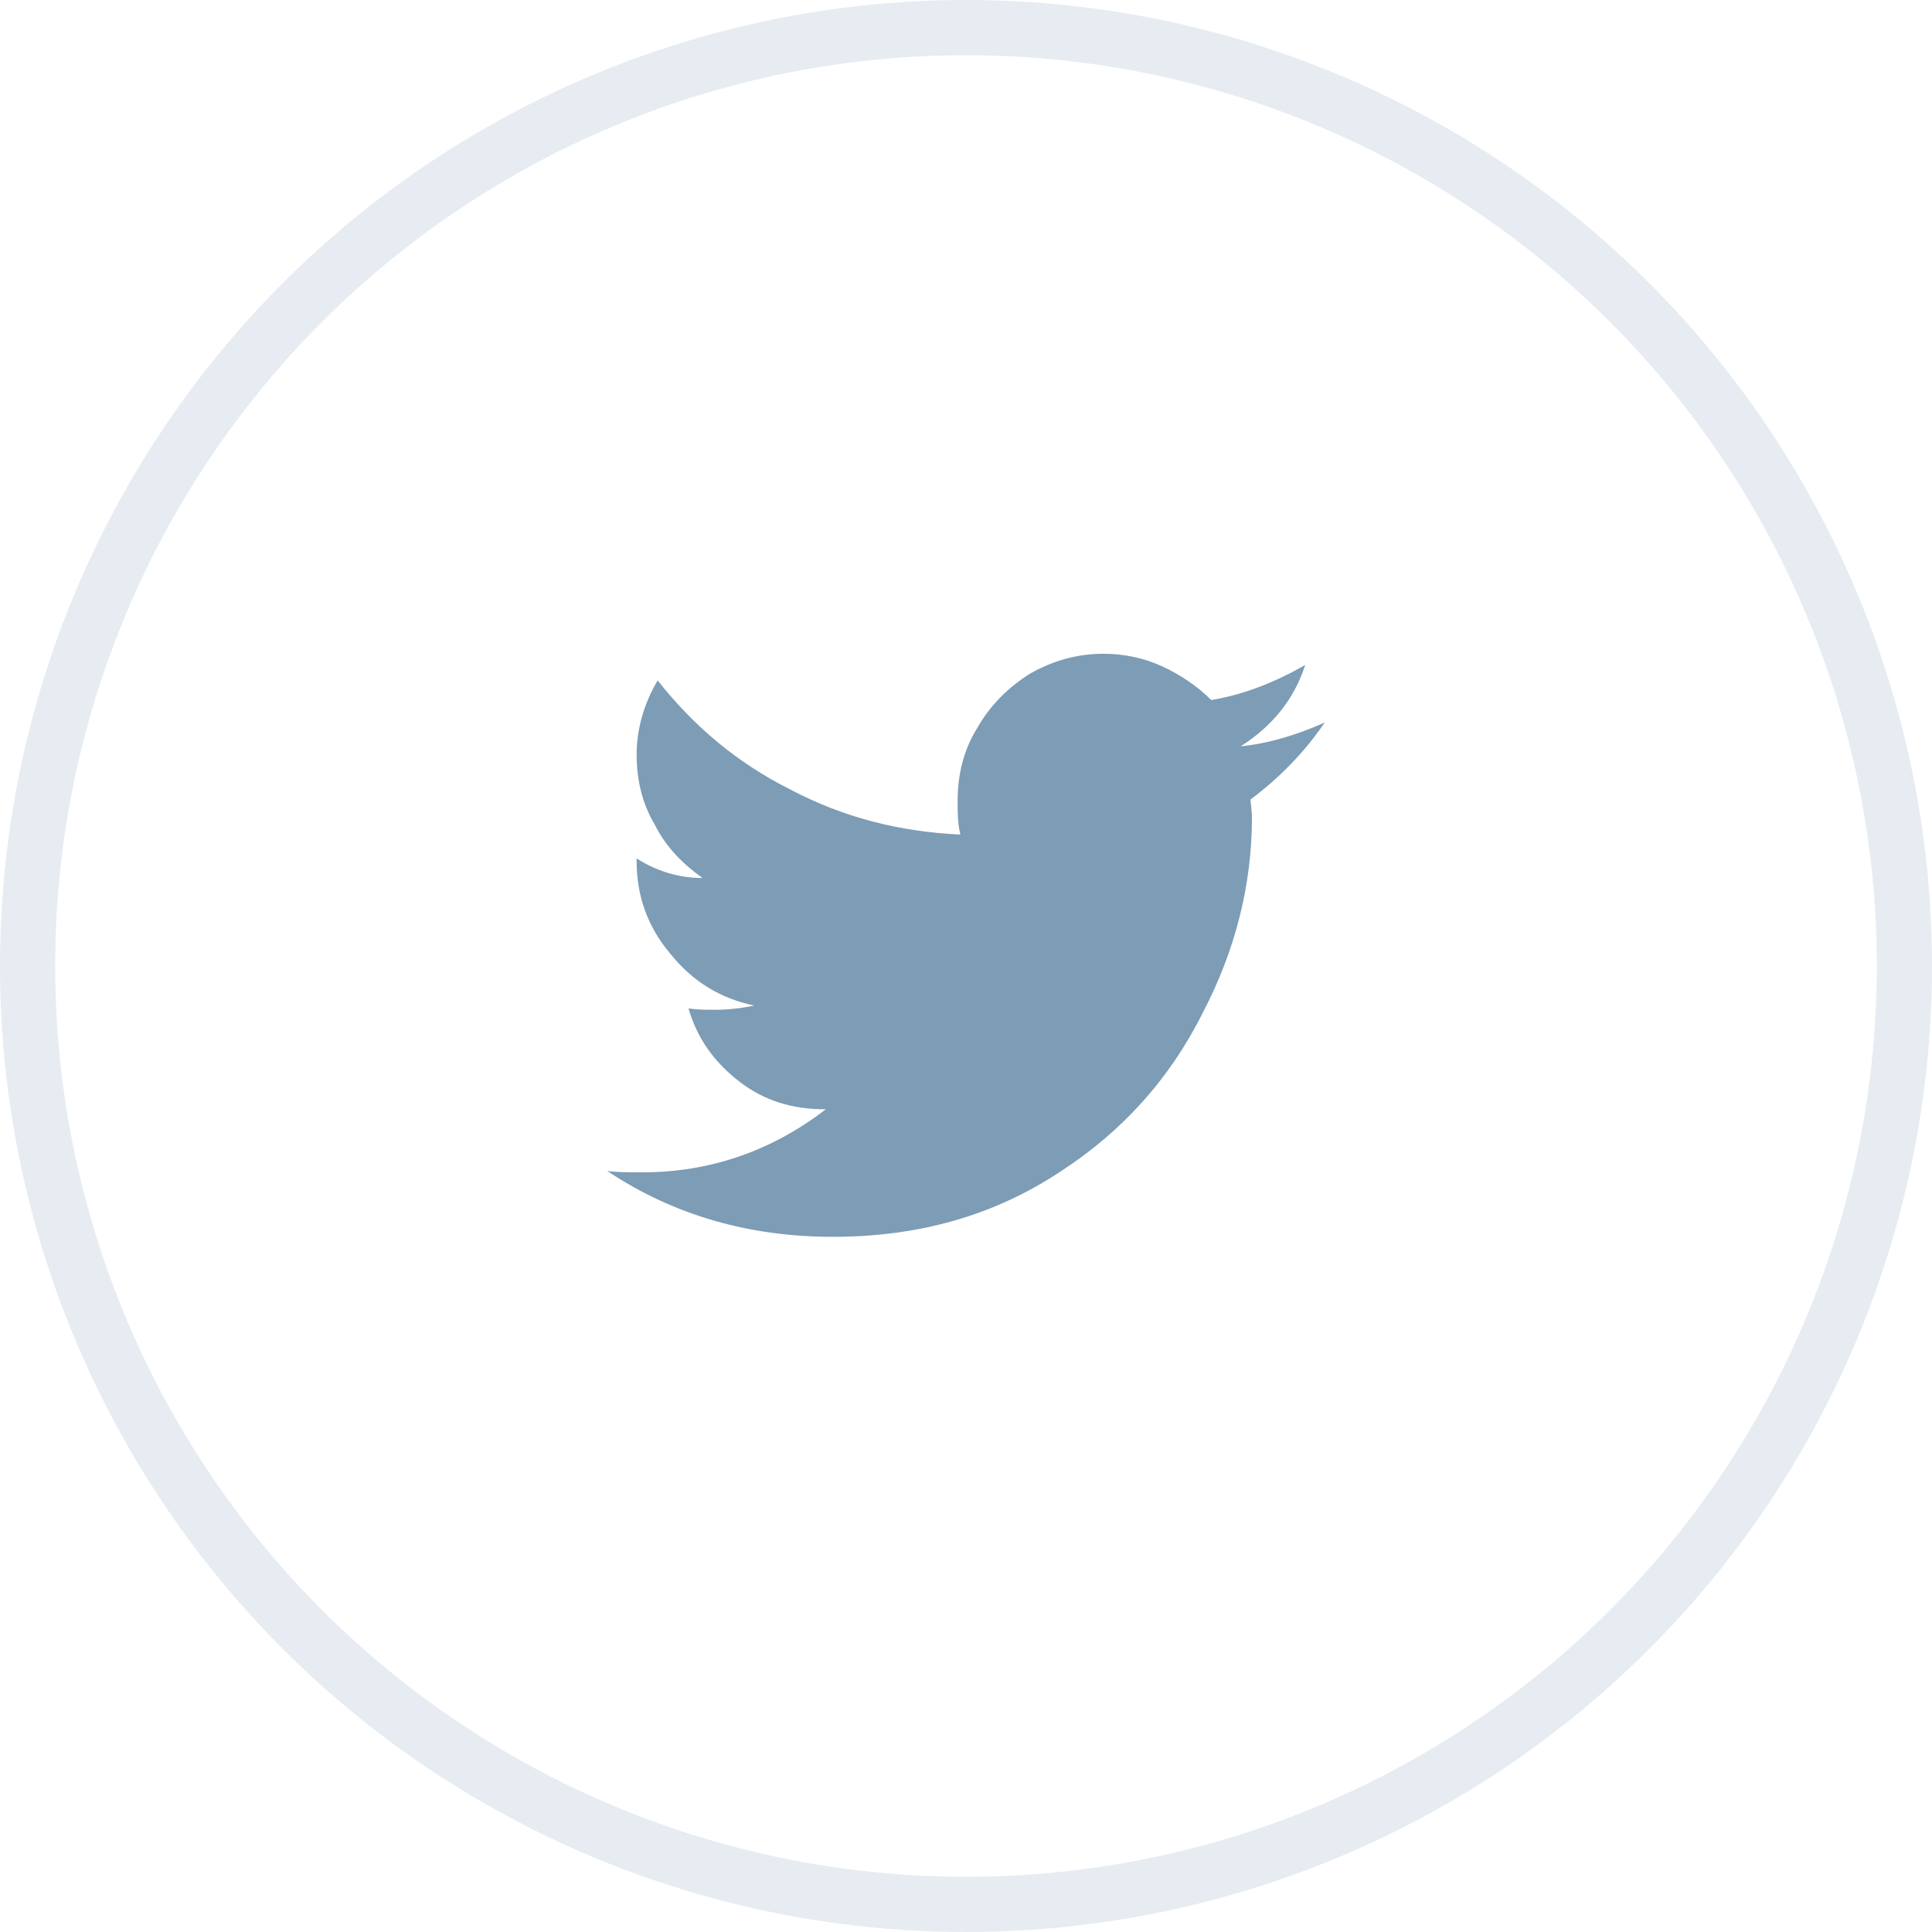 <svg width="35" height="35" viewBox="0 0 35 35" fill="none" xmlns="http://www.w3.org/2000/svg">
<circle opacity="0.1" cx="17.5" cy="17.5" r="17" stroke="#044072"/>
<path opacity="0.8" d="M22.654 14.484C23.162 14.104 23.619 13.646 24 13.088C23.492 13.316 22.984 13.469 22.477 13.52C23.035 13.164 23.441 12.682 23.645 12.047C23.111 12.352 22.553 12.58 21.943 12.682C21.689 12.428 21.385 12.225 21.055 12.072C20.725 11.92 20.369 11.844 19.988 11.844C19.506 11.844 19.074 11.971 18.668 12.199C18.262 12.453 17.932 12.783 17.703 13.19C17.449 13.596 17.348 14.053 17.348 14.51C17.348 14.713 17.348 14.916 17.398 15.119C16.307 15.068 15.291 14.815 14.326 14.307C13.361 13.824 12.574 13.164 11.914 12.326C11.66 12.758 11.533 13.215 11.533 13.672C11.533 14.129 11.635 14.56 11.863 14.941C12.066 15.348 12.371 15.652 12.727 15.906C12.295 15.906 11.889 15.779 11.533 15.551V15.602C11.533 16.236 11.736 16.795 12.143 17.277C12.549 17.785 13.057 18.09 13.666 18.217C13.412 18.268 13.184 18.293 12.955 18.293C12.803 18.293 12.625 18.293 12.473 18.268C12.625 18.801 12.93 19.232 13.387 19.588C13.844 19.943 14.352 20.096 14.961 20.096C13.971 20.857 12.854 21.238 11.635 21.238C11.381 21.238 11.178 21.238 11 21.213C12.219 22.025 13.59 22.406 15.088 22.406C16.637 22.406 18.008 22.025 19.227 21.213C20.318 20.502 21.182 19.562 21.791 18.344C22.375 17.227 22.68 16.033 22.68 14.815C22.68 14.662 22.654 14.56 22.654 14.484Z" fill="#5D83A3"/>
</svg>
